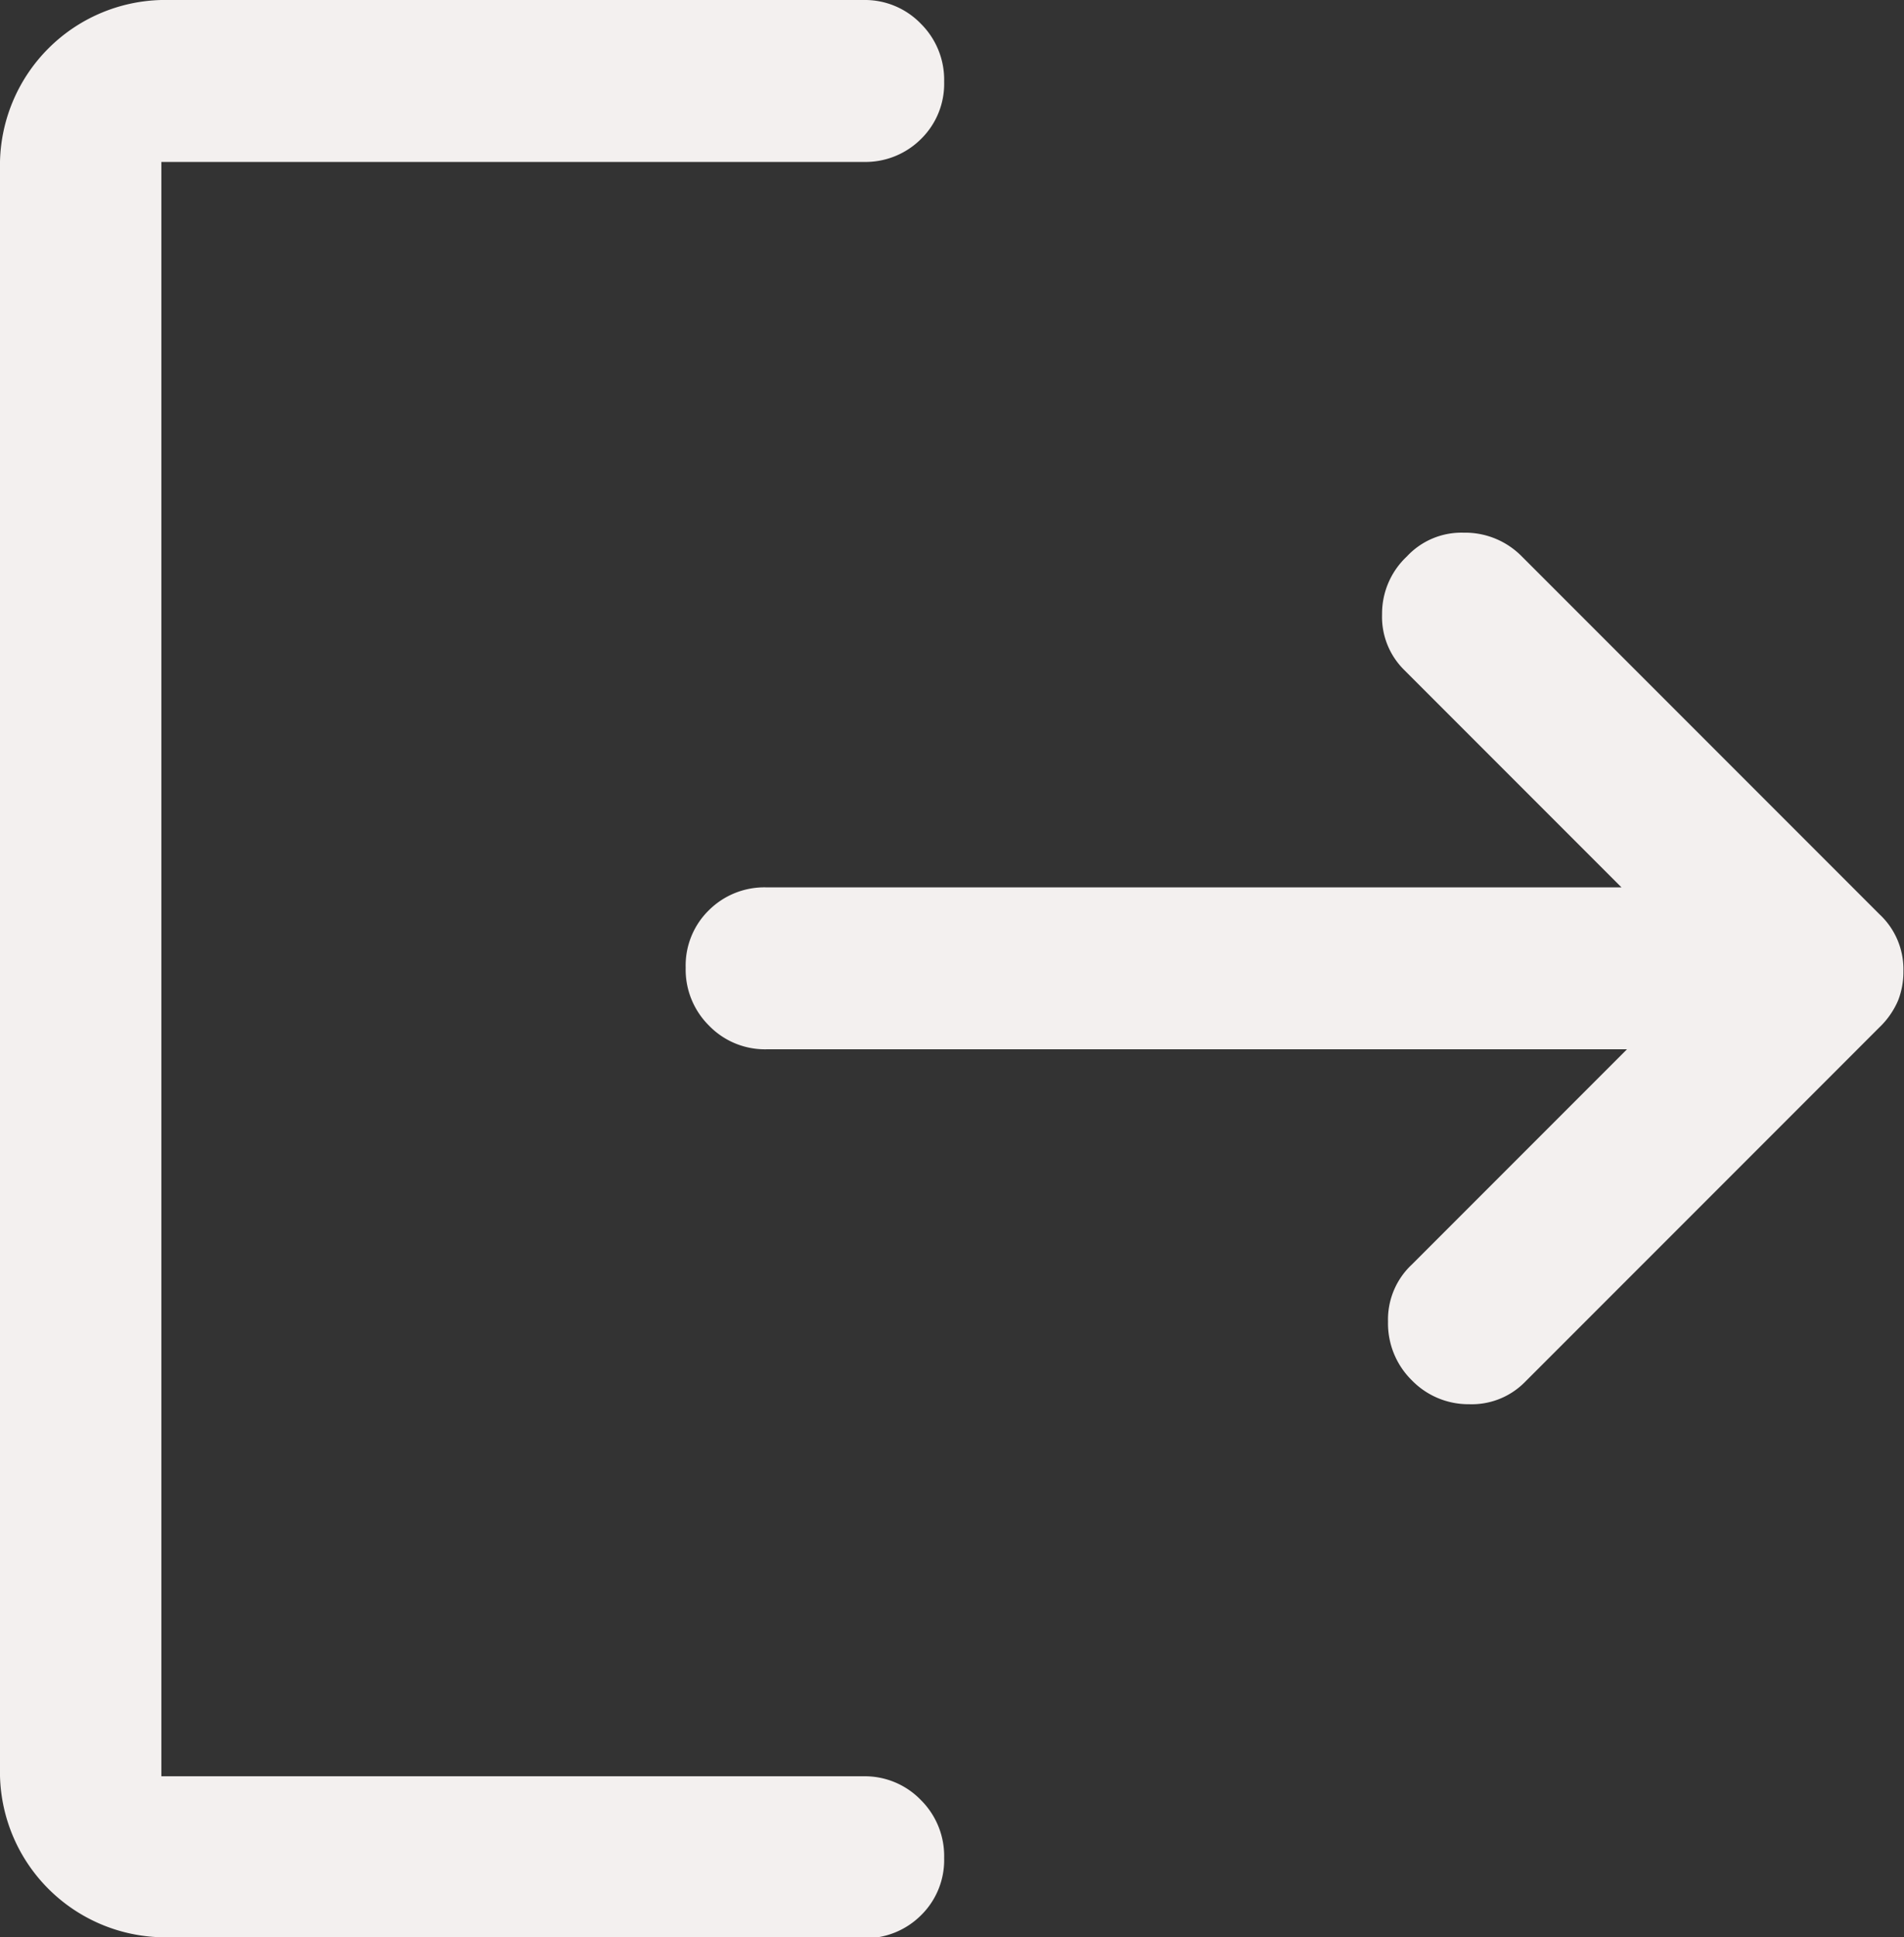 <svg xmlns="http://www.w3.org/2000/svg" width="16" height="16.271" viewBox="0 0 16 16.271">
  <rect x="0" y="0" width="16" height="16.271" fill="#333333" stroke="none"/>
  <path id="logout_FILL1_wght400_GRAD0_opsz48" d="M131.864,227.593a.67.67,0,0,1-.2-.492.633.633,0,0,1,.2-.48l1.808-1.808h-7.232a.654.654,0,0,1-.483-.2.662.662,0,0,1-.195-.486.649.649,0,0,1,.195-.482.661.661,0,0,1,.483-.192h7.186l-1.831-1.831a.626.626,0,0,1-.181-.462.658.658,0,0,1,.208-.486.626.626,0,0,1,.477-.2.668.668,0,0,1,.49.2l3.006,3.006a.63.63,0,0,1,.2.478.655.655,0,0,1-.045.246.689.689,0,0,1-.158.226l-2.983,2.983a.627.627,0,0,1-.463.181A.663.663,0,0,1,131.864,227.593Zm-10.508,4.678A1.39,1.39,0,0,1,120,230.915V217.356A1.39,1.39,0,0,1,121.356,216h5.9a.654.654,0,0,1,.483.2.662.662,0,0,1,.195.486.649.649,0,0,1-.195.482.661.661,0,0,1-.483.192h-5.9v13.559h5.9a.654.654,0,0,1,.483.2.662.662,0,0,1,.195.486.649.649,0,0,1-.195.482.661.661,0,0,1-.483.192Z" transform="translate(-120 -216)" fill="#f3f0ef"/>
</svg>

